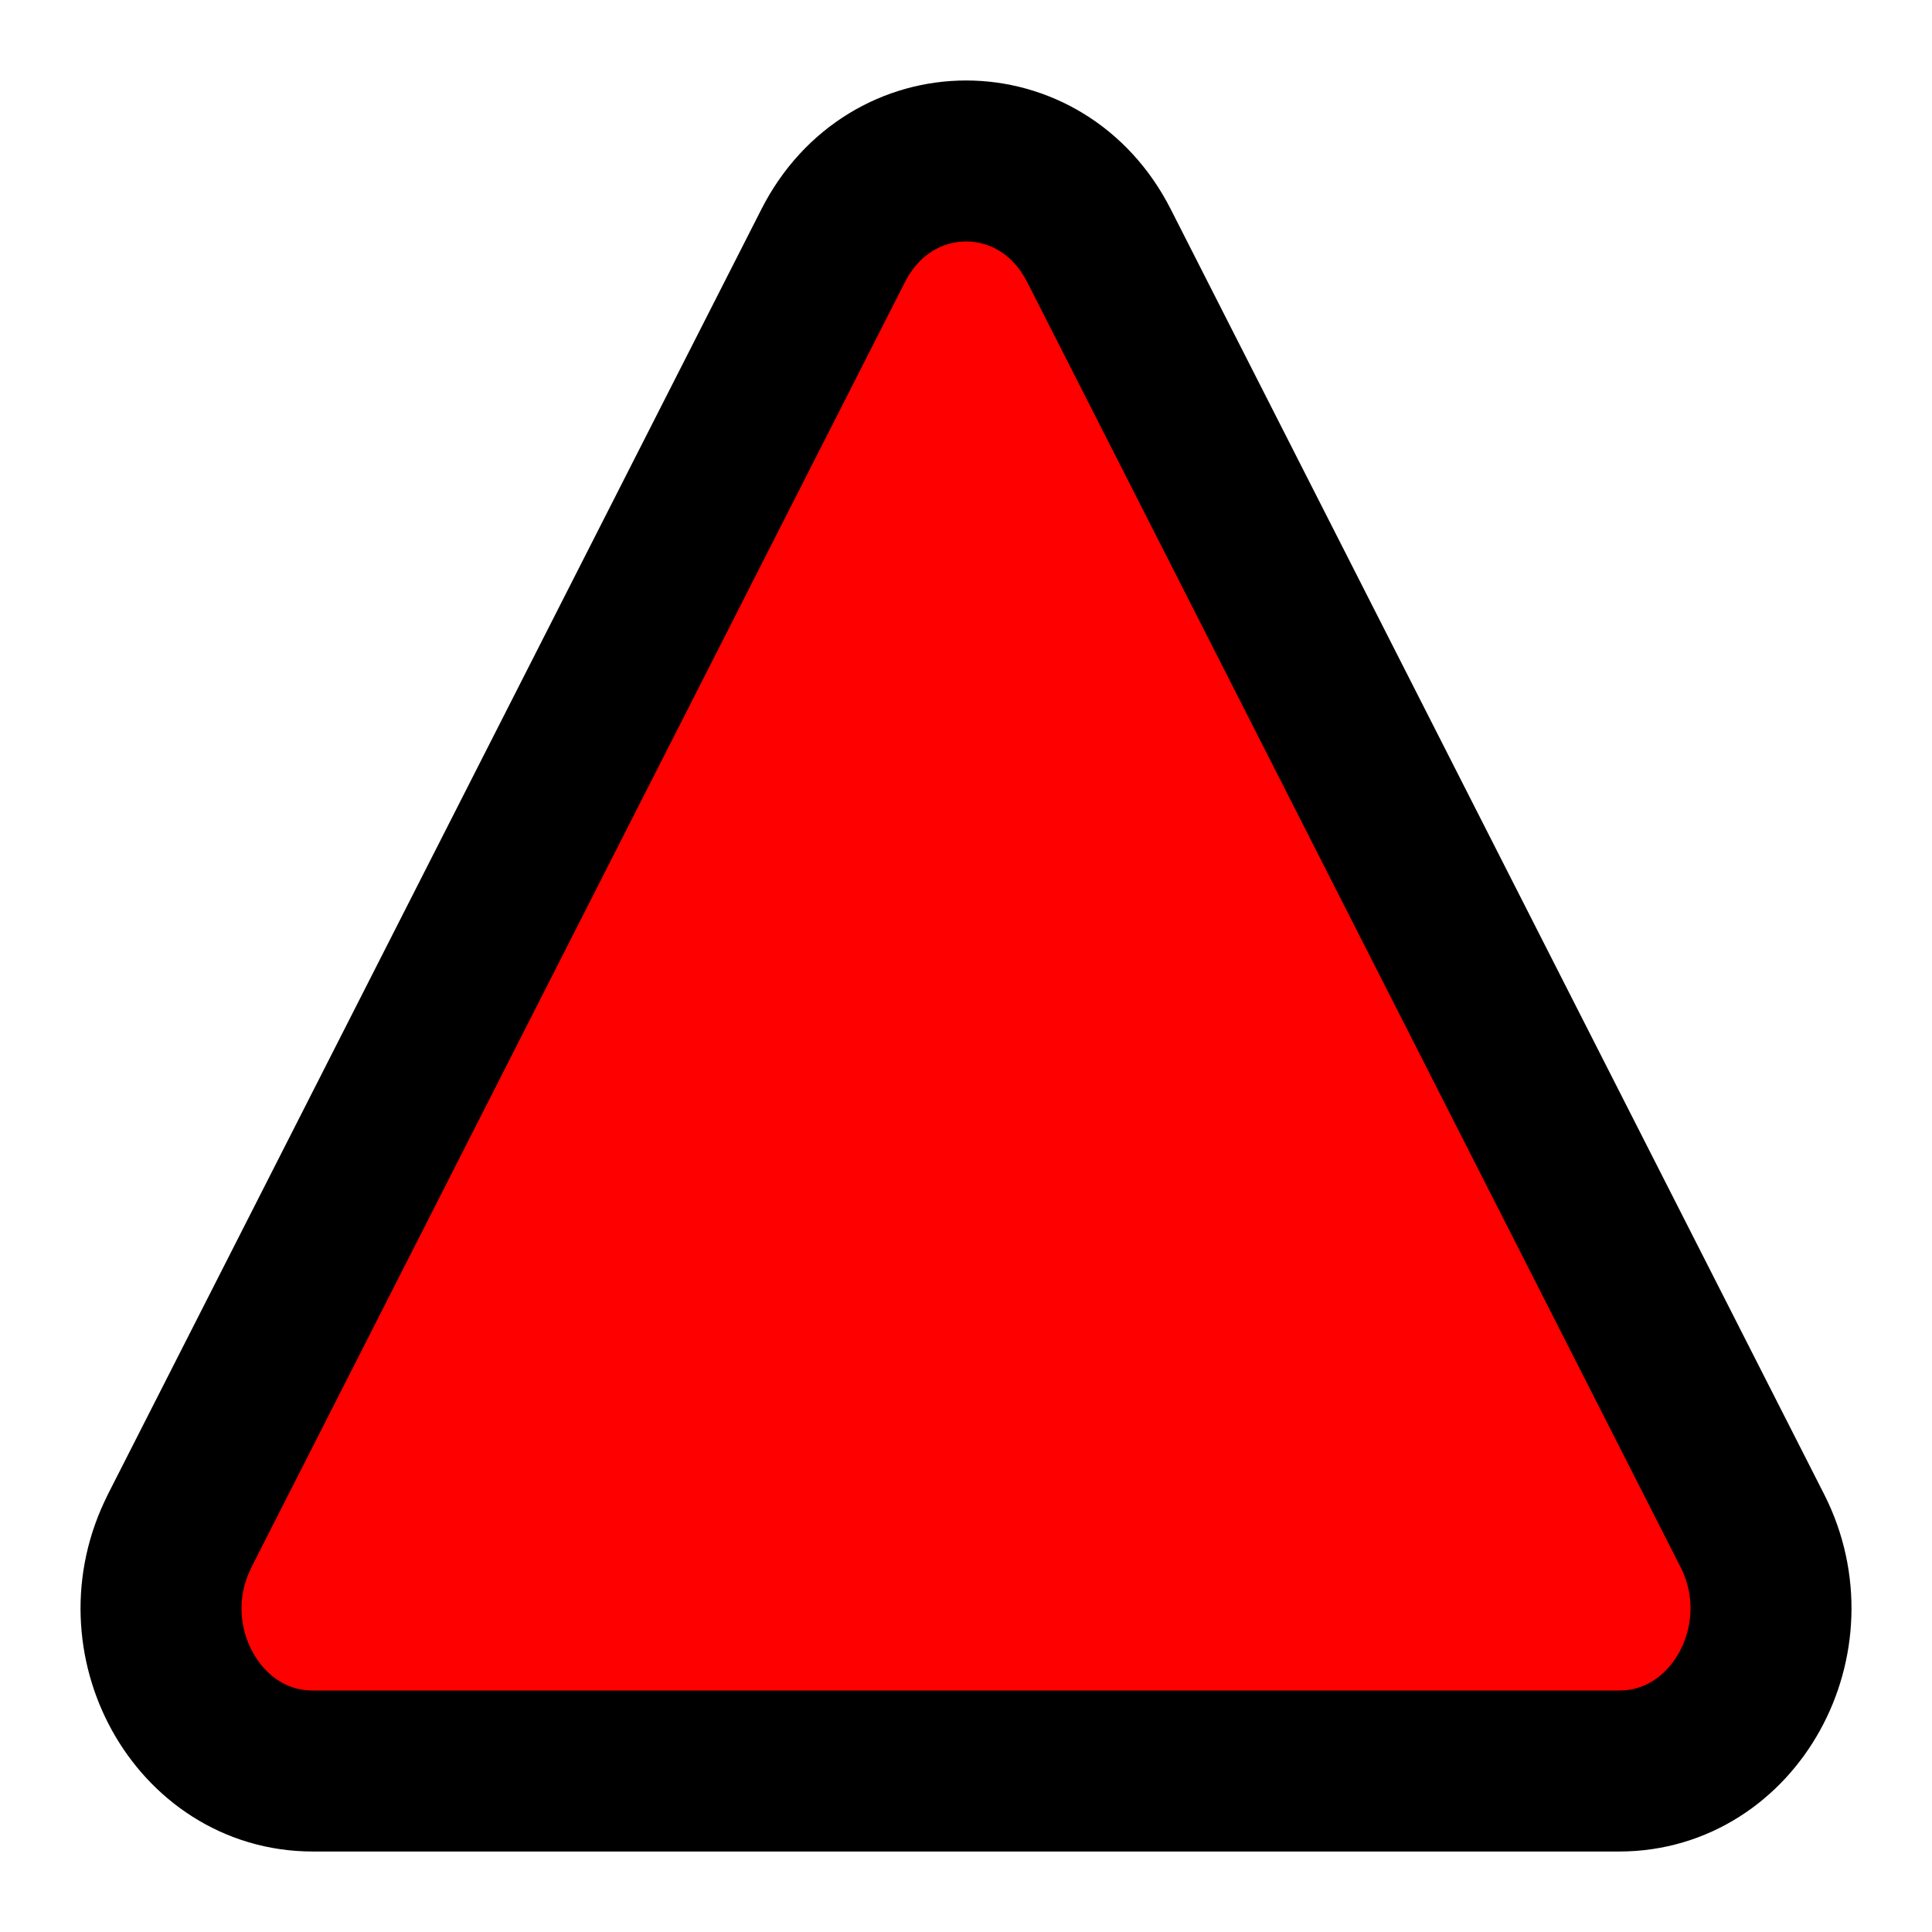 <svg xmlns="http://www.w3.org/2000/svg" width="22" height="22" viewBox="0 0 24 24">
<g fill="#f00" stroke="currentColor" stroke-linecap="round" stroke-width="2">
	<path d="M12 9v5m0 3.5v.5"/>
	<path stroke-linejoin="round" d="M2.232 19.016L10.35 3.052c.713-1.403 2.59-1.403 3.302 0l8.117 15.964C22.45 20.36 21.544 22 20.116 22H3.883c-1.427 0-2.334-1.64-1.65-2.984Z"/>
</g>
</svg>
